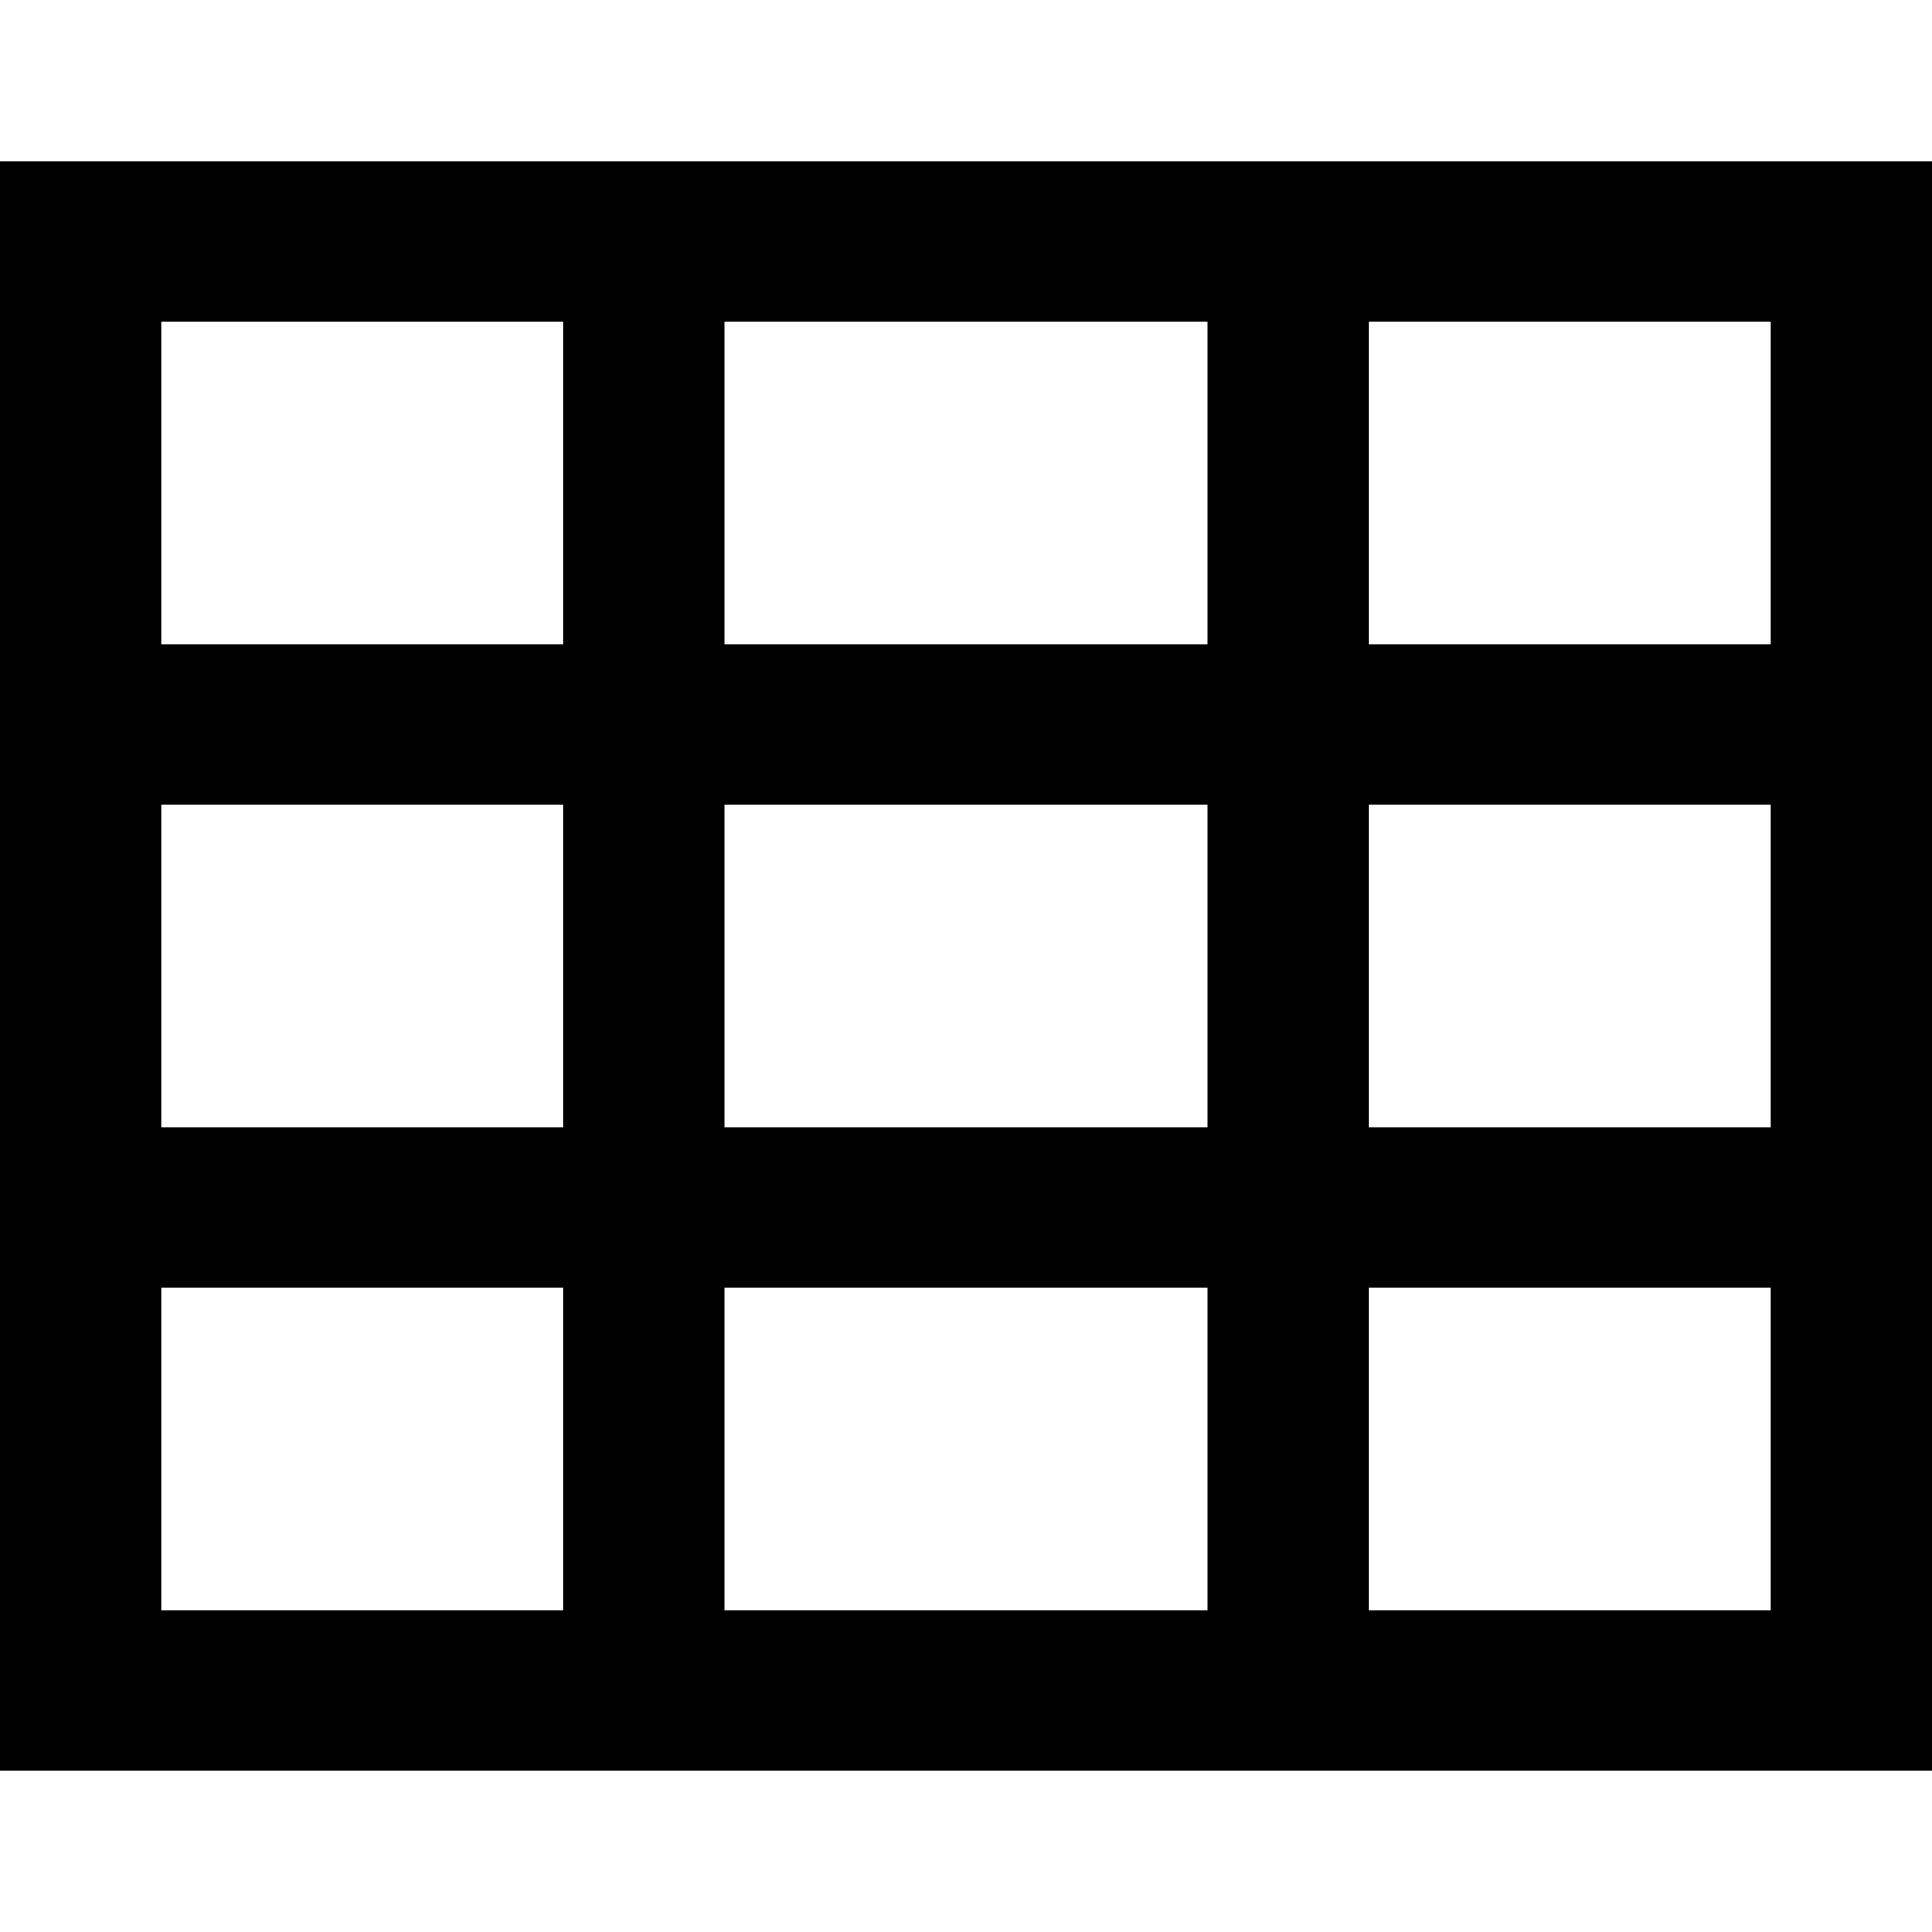 <?xml version="1.0" encoding="utf-8"?>
<!-- Generated by IcoMoon.io -->
<!DOCTYPE svg PUBLIC "-//W3C//DTD SVG 1.1//EN" "http://www.w3.org/Graphics/SVG/1.1/DTD/svg11.dtd">
<svg version="1.1" xmlns="http://www.w3.org/2000/svg" xmlns:xlink="http://www.w3.org/1999/xlink" width="24" height="24" viewBox="0 0 24 24">
<path fill="#000" d="M0 2v20h24v-20h-24zM9 10h6v4h-6v-4zM7 14h-5v-4h5v4zM9 8v-4h6v4h-6zM7 4v4h-5v-4h5zM2 20v-4h5v4h-5zM9 20v-4h6v4h-6zM22 20h-5v-4h5v4zM22 14h-5v-4h5v4zM17 8v-4h5v4h-5z"></path>
</svg>
